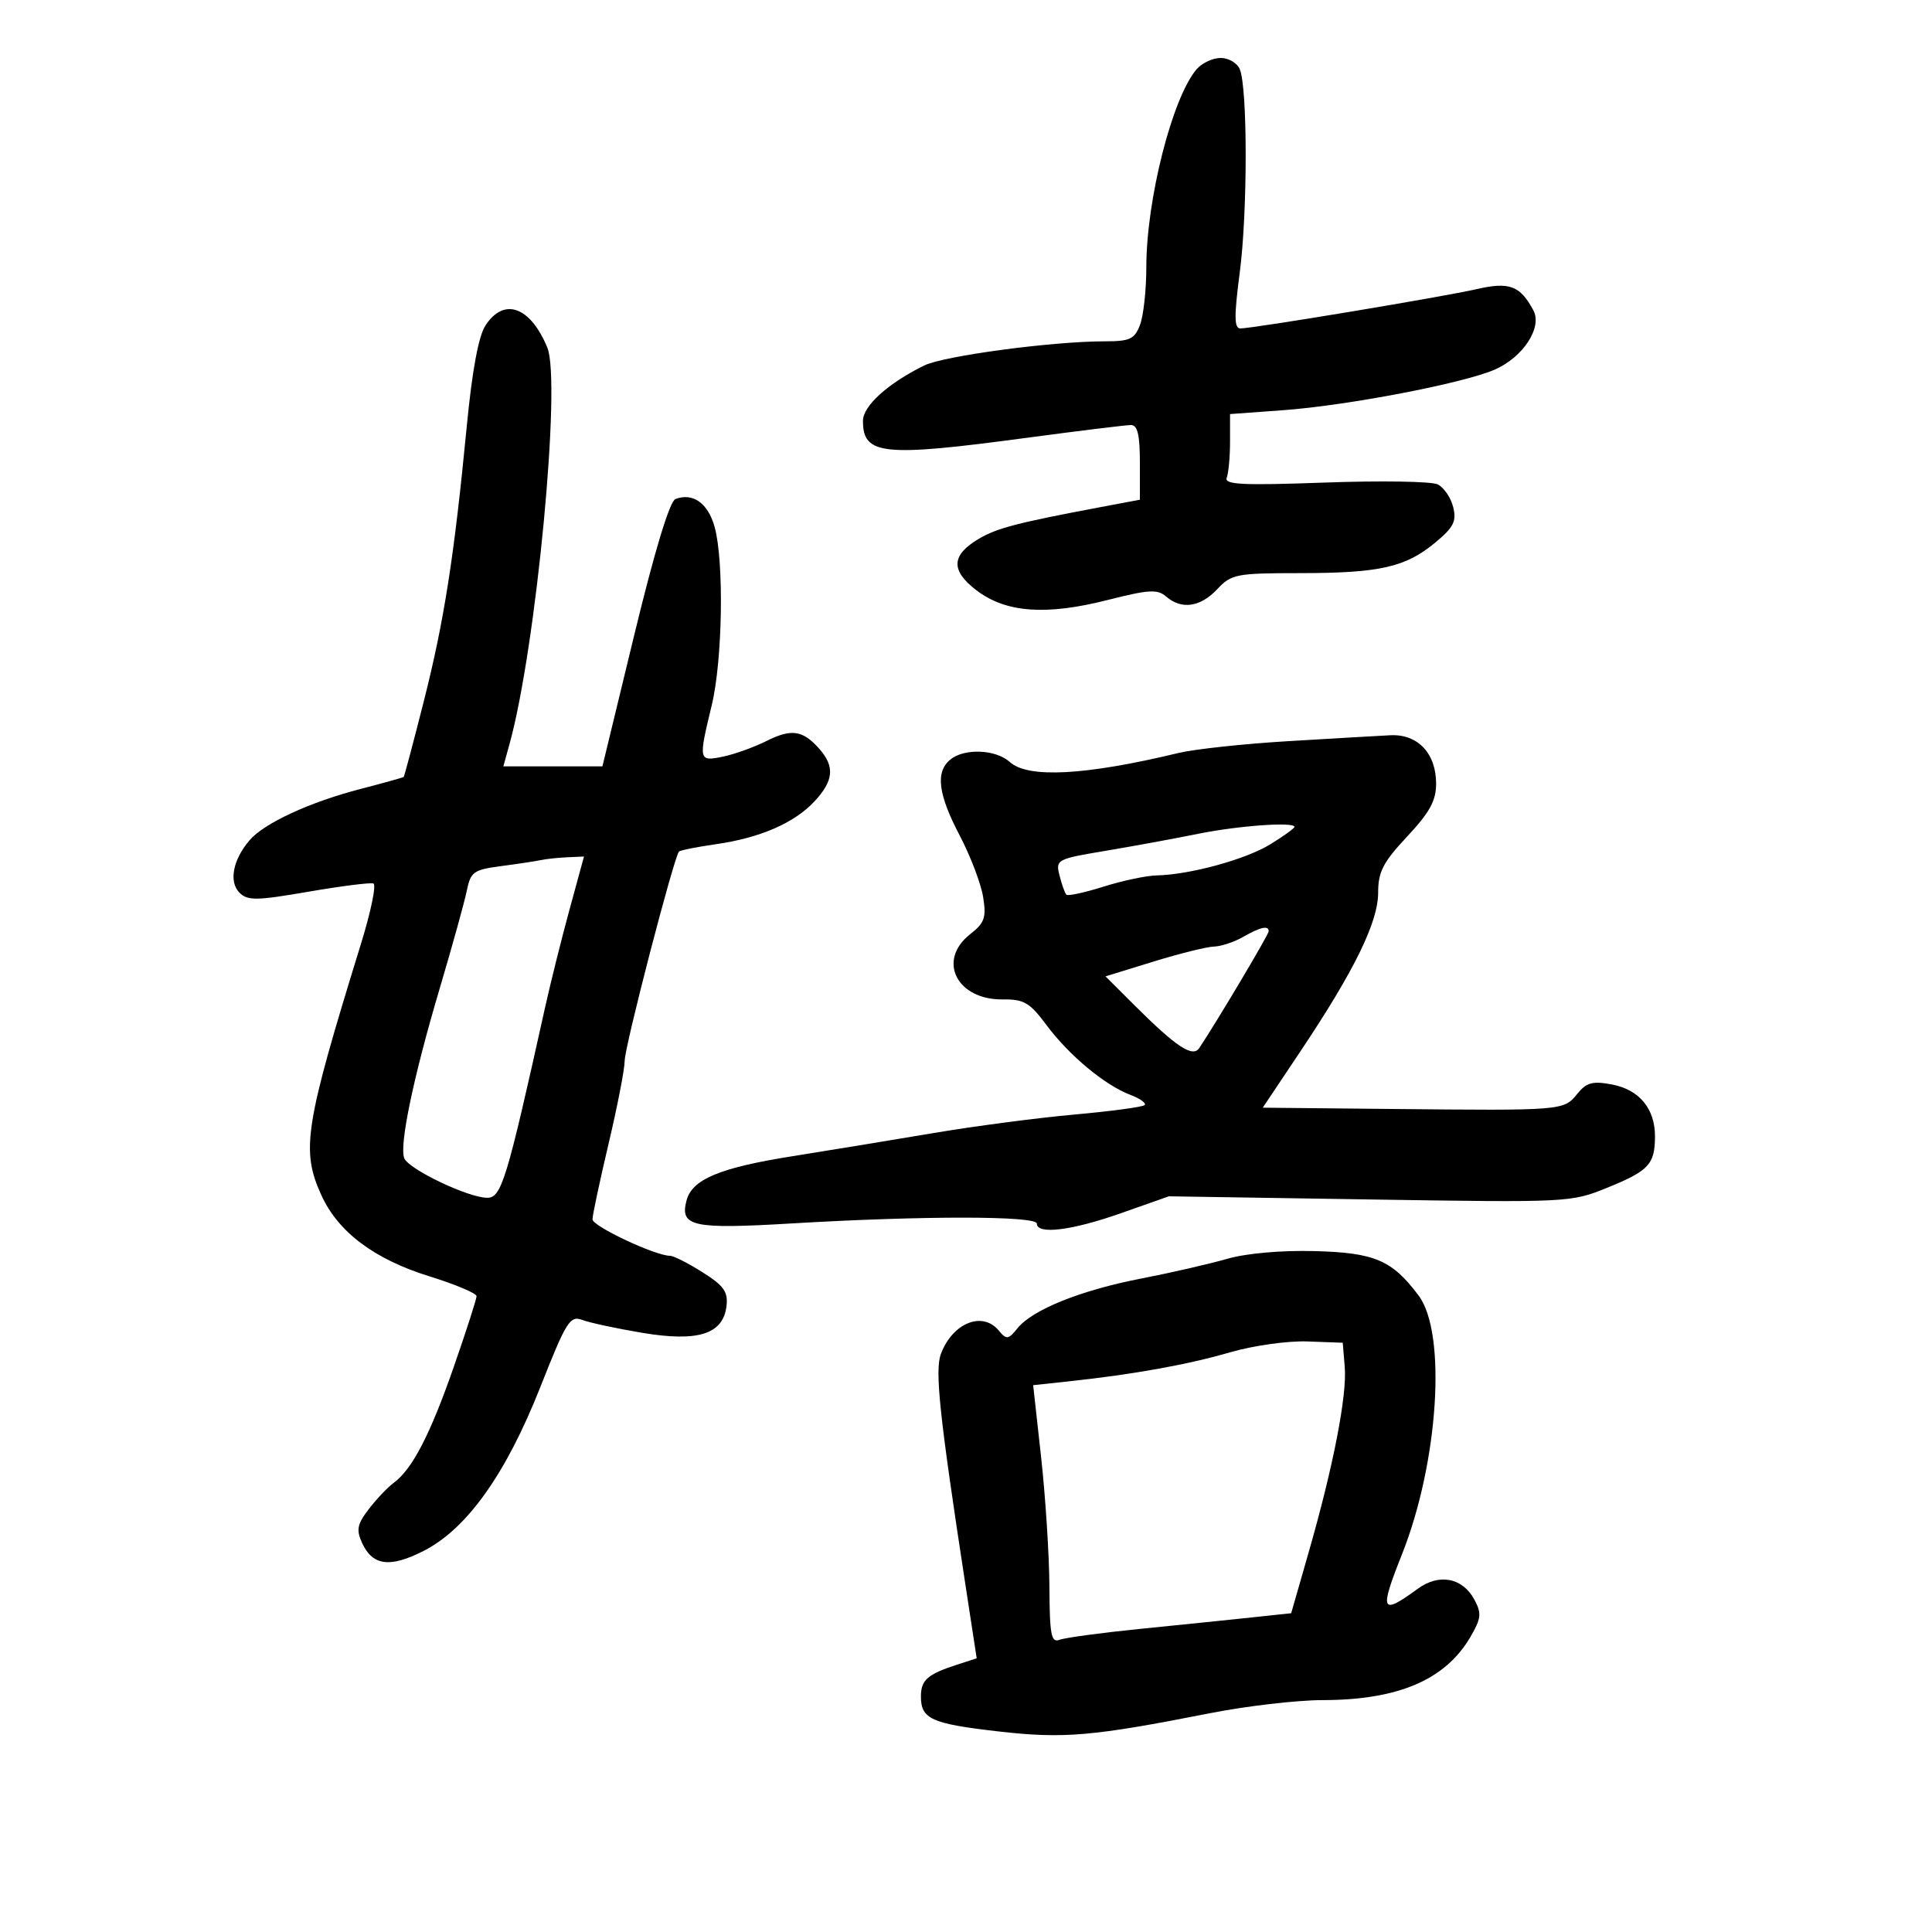 <svg xmlns="http://www.w3.org/2000/svg" width="300" height="300" viewBox="0 0 300 300" version="1.1">
	<path d="M 185.810 10.750 C 182.028 15.163, 178 31.022, 178 41.500 C 178 45.004, 177.561 49.024, 177.025 50.435 C 176.178 52.663, 175.459 53, 171.561 53 C 163.394 53, 146.550 55.256, 143.500 56.758 C 137.874 59.530, 134 63.033, 134 65.351 C 134 70.667, 137.051 70.985, 159.359 67.993 C 167.531 66.897, 174.844 66, 175.609 66 C 176.637 66, 177 67.512, 177 71.797 L 177 77.594 170.750 78.772 C 157.960 81.182, 154.800 82.005, 152.006 83.655 C 147.696 86.201, 147.585 88.582, 151.631 91.668 C 156.190 95.145, 162.413 95.603, 172 93.166 C 178.381 91.545, 179.736 91.465, 181.079 92.630 C 183.464 94.700, 186.386 94.283, 189 91.500 C 191.217 89.140, 191.940 89, 201.924 88.994 C 214.278 88.988, 218.291 88.073, 222.923 84.206 C 225.739 81.854, 226.199 80.928, 225.644 78.717 C 225.277 77.254, 224.194 75.677, 223.238 75.211 C 222.282 74.745, 214.407 74.620, 205.737 74.932 C 192.848 75.396, 190.067 75.257, 190.487 74.168 C 190.769 73.436, 191 70.915, 191 68.567 L 191 64.297 199.250 63.696 C 209.245 62.968, 227.166 59.533, 232.078 57.403 C 236.502 55.485, 239.527 50.854, 238.100 48.187 C 236.047 44.351, 234.375 43.728, 229.278 44.898 C 224.070 46.094, 194.579 51, 192.597 51 C 191.637 51, 191.620 49.108, 192.516 42.250 C 193.732 32.944, 193.732 13.669, 192.515 10.750 C 192.114 9.787, 190.779 9, 189.548 9 C 188.317 9, 186.635 9.787, 185.810 10.750 M 75.397 50.516 C 74.302 52.188, 73.320 57.476, 72.472 66.266 C 70.517 86.528, 68.965 96.446, 65.785 108.980 C 64.184 115.294, 62.789 120.541, 62.687 120.641 C 62.584 120.740, 59.618 121.567, 56.096 122.478 C 48.125 124.540, 41.042 127.804, 38.758 130.468 C 36.164 133.494, 35.502 136.930, 37.188 138.616 C 38.450 139.879, 39.812 139.860, 47.877 138.468 C 52.960 137.591, 57.508 137.014, 57.983 137.187 C 58.459 137.359, 57.597 141.550, 56.068 146.500 C 47.299 174.889, 46.716 178.576, 49.893 185.571 C 52.500 191.310, 58.108 195.526, 66.674 198.185 C 70.703 199.436, 74 200.825, 74 201.271 C 74 201.718, 72.412 206.644, 70.472 212.219 C 66.802 222.763, 64.028 228.123, 61.140 230.251 C 60.208 230.938, 58.468 232.768, 57.275 234.318 C 55.476 236.655, 55.293 237.548, 56.204 239.549 C 57.844 243.148, 60.552 243.499, 65.831 240.797 C 72.540 237.363, 78.577 228.866, 83.920 215.337 C 87.945 205.148, 88.511 204.243, 90.414 204.961 C 91.561 205.393, 95.738 206.290, 99.695 206.955 C 108.396 208.415, 112.304 207.175, 112.811 202.794 C 113.067 200.585, 112.399 199.646, 109.081 197.551 C 106.858 196.148, 104.591 195, 104.043 195 C 101.767 195, 92.003 190.410, 92.001 189.339 C 92.001 188.700, 93.125 183.416, 94.500 177.597 C 95.875 171.778, 97 165.985, 97 164.725 C 97 162.516, 104.660 133.006, 105.434 132.232 C 105.643 132.024, 108.218 131.509, 111.157 131.089 C 118.048 130.104, 123.366 127.787, 126.501 124.405 C 129.446 121.226, 129.648 119.045, 127.250 116.310 C 124.679 113.377, 122.907 113.110, 119 115.070 C 117.075 116.036, 114.038 117.126, 112.250 117.493 C 108.464 118.269, 108.435 118.135, 110.520 109.500 C 112.203 102.530, 112.449 87.157, 110.963 81.808 C 109.941 78.127, 107.583 76.455, 104.878 77.493 C 103.989 77.835, 101.653 85.545, 98.508 98.516 L 93.543 119 85.852 119 L 78.161 119 79.128 115.498 C 83.255 100.552, 87.185 59.275, 84.986 53.967 C 82.348 47.596, 78.272 46.130, 75.397 50.516 M 200 115.089 C 193.125 115.501, 185.475 116.326, 183 116.922 C 168.538 120.404, 159.634 120.883, 156.816 118.333 C 154.624 116.350, 149.729 116.150, 147.553 117.956 C 145.231 119.883, 145.659 123.321, 149.023 129.737 C 150.685 132.908, 152.319 137.191, 152.654 139.254 C 153.180 142.494, 152.904 143.288, 150.631 145.075 C 145.479 149.129, 148.566 155.278, 155.710 155.191 C 158.997 155.151, 159.898 155.679, 162.500 159.173 C 166.005 163.879, 171.550 168.498, 175.495 169.998 C 177.025 170.580, 178.034 171.299, 177.738 171.596 C 177.441 171.893, 172.541 172.553, 166.849 173.064 C 161.157 173.574, 151.325 174.865, 145 175.933 C 138.675 177, 128.775 178.626, 123 179.544 C 111.734 181.337, 107.461 183.127, 106.601 186.418 C 105.543 190.463, 107.512 190.889, 123 189.970 C 143.275 188.766, 161 188.780, 161 190 C 161 191.752, 166.422 191.081, 174.076 188.381 L 181.500 185.762 212.691 186.252 C 243.584 186.737, 243.938 186.719, 249.604 184.416 C 256.028 181.805, 256.963 180.800, 256.985 176.473 C 257.006 172.171, 254.540 169.192, 250.297 168.396 C 247.275 167.829, 246.352 168.083, 244.898 169.878 C 242.813 172.453, 242.663 172.465, 216.291 172.202 L 196.081 172 201.931 163.250 C 210.317 150.705, 213.995 143.193, 213.998 138.604 C 214 135.367, 214.761 133.893, 218.500 129.897 C 222.002 126.152, 223 124.334, 223 121.696 C 223 116.977, 220.144 113.956, 215.883 114.169 C 214.022 114.262, 206.875 114.676, 200 115.089 M 186 129.482 C 182.425 130.208, 175.987 131.390, 171.694 132.110 C 164.062 133.389, 163.902 133.474, 164.525 135.957 C 164.876 137.353, 165.356 138.690, 165.593 138.927 C 165.830 139.164, 168.421 138.602, 171.350 137.679 C 174.279 136.755, 177.986 135.971, 179.588 135.936 C 184.781 135.821, 193.409 133.461, 197.250 131.104 C 199.313 129.838, 201 128.622, 201 128.401 C 201 127.579, 192.282 128.207, 186 129.482 M 84 133.552 C 83.175 133.729, 80.393 134.149, 77.818 134.487 C 73.535 135.050, 73.081 135.374, 72.485 138.301 C 72.126 140.060, 70.230 146.900, 68.272 153.500 C 64.197 167.232, 61.987 177.804, 62.767 179.836 C 63.424 181.546, 72.692 185.977, 75.643 185.990 C 77.867 186, 78.665 183.380, 84.625 156.500 C 85.478 152.650, 87.191 145.787, 88.430 141.250 L 90.683 133 88.092 133.116 C 86.666 133.180, 84.825 133.376, 84 133.552 M 193 145.500 C 191.625 146.286, 189.600 146.954, 188.500 146.984 C 187.400 147.013, 183.161 148.067, 179.080 149.324 L 171.661 151.611 176.117 156.055 C 182.648 162.569, 185.206 164.262, 186.219 162.743 C 189.015 158.550, 197 145.120, 197 144.611 C 197 143.660, 195.723 143.943, 193 145.500 M 190.500 195.484 C 187.750 196.276, 181.780 197.645, 177.233 198.526 C 167.838 200.346, 160.346 203.351, 158.009 206.237 C 156.560 208.027, 156.295 208.060, 155.085 206.603 C 152.554 203.553, 147.936 205.409, 146.111 210.209 C 145.135 212.775, 145.868 219.707, 149.898 246 L 151.661 257.500 148.580 258.500 C 144.006 259.985, 143 260.875, 143 263.437 C 143 266.925, 144.630 267.661, 155 268.850 C 165.133 270.013, 169.631 269.627, 187.824 266.037 C 193.501 264.917, 201.376 263.997, 205.324 263.994 C 217.095 263.985, 224.428 260.856, 228.328 254.178 C 230.005 251.307, 230.088 250.533, 228.949 248.404 C 227.121 244.989, 223.478 244.277, 220.170 246.689 C 214.424 250.877, 214.151 250.287, 217.700 241.349 C 223.375 227.054, 224.667 207.050, 220.294 201.192 C 216.182 195.684, 213.462 194.516, 204.178 194.271 C 198.917 194.132, 193.531 194.610, 190.500 195.484 M 191 209.989 C 184.415 211.904, 176.028 213.414, 165.965 214.495 L 160.429 215.090 161.666 226.295 C 162.346 232.458, 162.924 241.486, 162.951 246.357 C 162.993 253.919, 163.226 255.127, 164.544 254.622 C 165.393 254.296, 171.131 253.524, 177.294 252.906 C 183.457 252.288, 191.199 251.494, 194.497 251.141 L 200.494 250.500 203.220 241 C 207.036 227.706, 209.178 216.701, 208.812 212.271 L 208.500 208.500 203 208.299 C 199.956 208.188, 194.597 208.943, 191 209.989" stroke="none" fill="black" fill-rule="evenodd"/>
</svg>